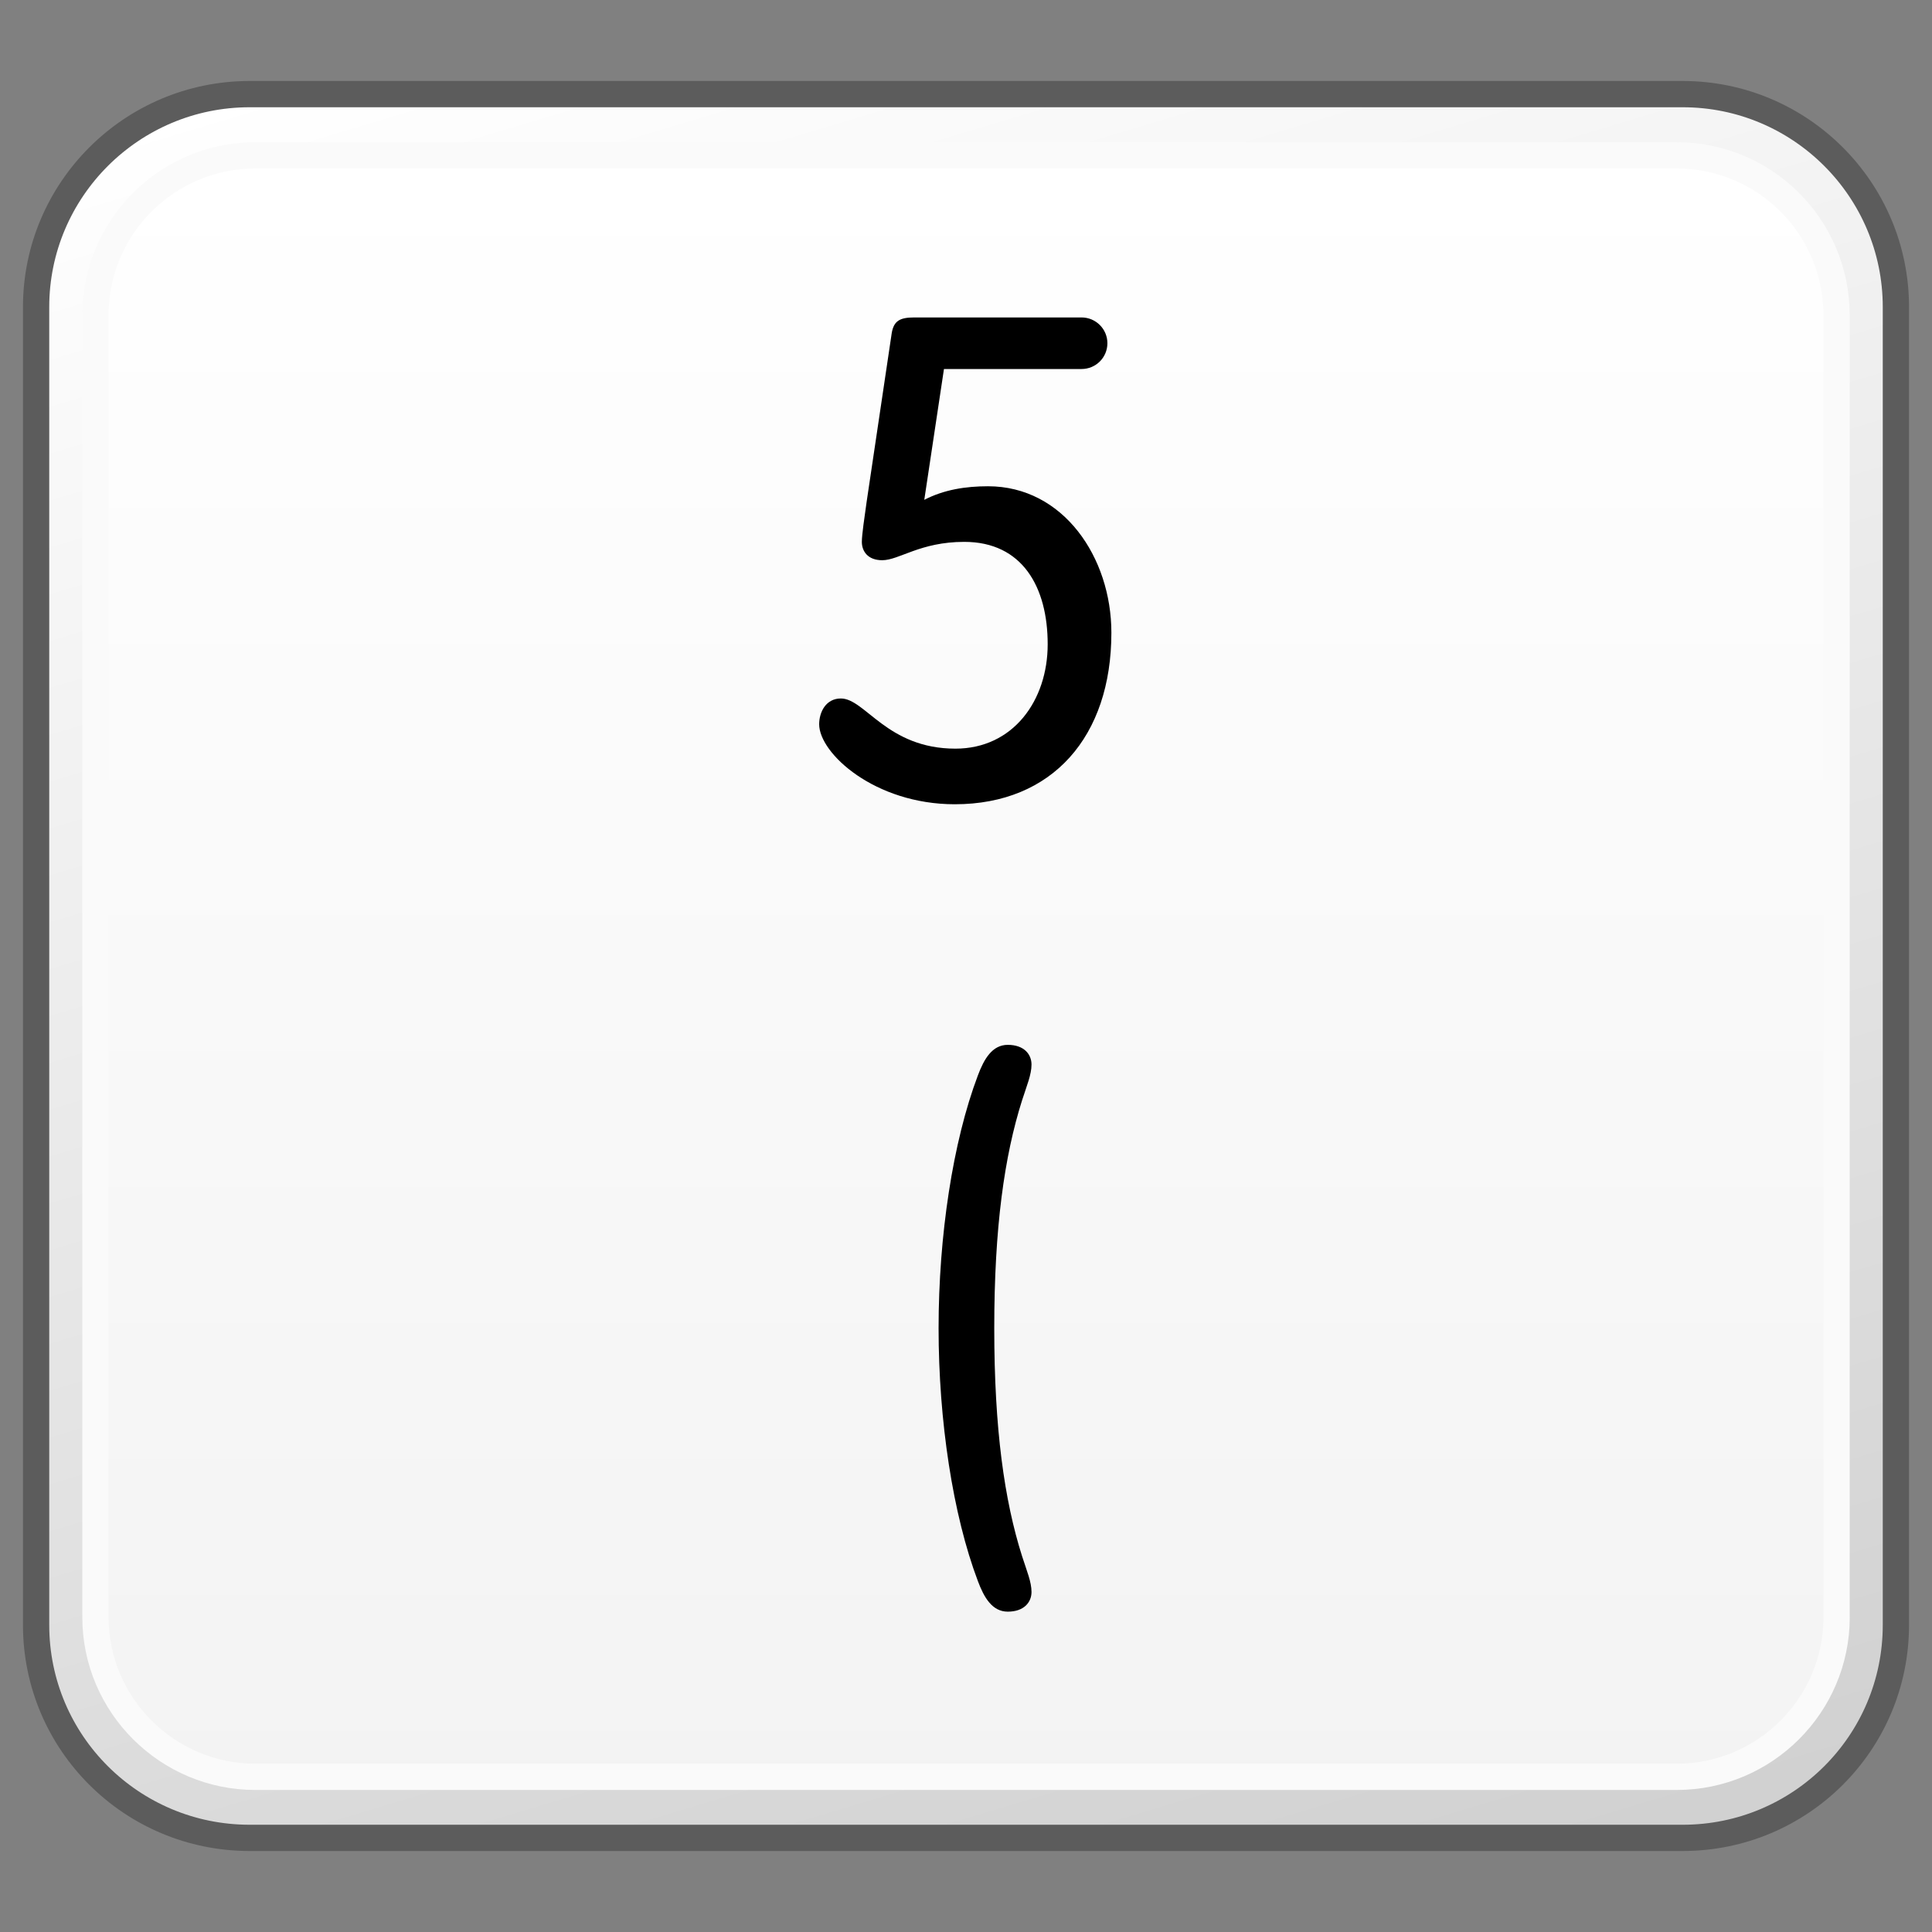 <?xml version="1.0" encoding="utf-8"?>
<!-- Generator: Adobe Illustrator 16.0.0, SVG Export Plug-In . SVG Version: 6.00 Build 0)  -->
<!DOCTYPE svg PUBLIC "-//W3C//DTD SVG 1.1//EN" "http://www.w3.org/Graphics/SVG/1.1/DTD/svg11.dtd">
<svg version="1.1" id="Layer_1" xmlns="http://www.w3.org/2000/svg" xmlns:xlink="http://www.w3.org/1999/xlink" x="0px" y="0px"
	 width="32px" height="32px" viewBox="0 0 32 32" enable-background="new 0 0 32 32" xml:space="preserve">
<rect x="0" y="0" width="32" height="32" fill="#808080" stroke="none"/>
<g id="Layer_3" display="none">
</g>
<g id="Layer_2">
</g>
<g id="Layer_1_1_">
</g>
<g id="Language_specific">
	<g>
		<g>
			<g>
				<g>
					<defs>
						<path id="SVGID_1_" d="M4.135,1.559c-1.953,0-3.533,1.582-3.533,3.527v21.828c0,1.951,1.58,3.527,3.533,3.527h23.734
							c1.951,0,3.531-1.576,3.531-3.527V5.086c0-1.945-1.58-3.527-3.531-3.527H4.135z"/>
					</defs>
					<clipPath id="SVGID_2_">
						<use xlink:href="#SVGID_1_"  overflow="visible"/>
					</clipPath>
					
						<linearGradient id="SVGID_3_" gradientUnits="userSpaceOnUse" x1="-1119.347" y1="723.062" x2="-1117.608" y2="723.062" gradientTransform="matrix(5.861 19.169 -19.169 5.861 20431.389 17218.588)">
						<stop  offset="0" style="stop-color:#FFFFFF"/>
						<stop  offset="1" style="stop-color:#D0D0D0"/>
					</linearGradient>
					<polygon clip-path="url(#SVGID_2_)" fill="url(#SVGID_3_)" points="28.771,-7.037 39.494,27.973 3.232,39.039 -7.488,4.027 
											"/>
				</g>
			</g>
			<path fill="none" stroke="#5C5C5C" stroke-width="0.435" stroke-linejoin="round" d="M31.402,26.914
				c0,1.953-1.582,3.527-3.531,3.527H4.135c-1.951,0-3.537-1.574-3.537-3.527V5.086c0-1.945,1.586-3.527,3.537-3.527h23.736
				c1.949,0,3.531,1.582,3.531,3.527V26.914z"/>
			<g>
				<g>
					<defs>
						<path id="SVGID_4_" d="M4.23,2.57c-1.459,0-2.646,1.188-2.646,2.648v21.568c0,1.455,1.188,2.641,2.646,2.641h23.542
							c1.463,0,2.647-1.186,2.647-2.641V5.219c0-1.461-1.187-2.648-2.647-2.648L4.23,2.57L4.23,2.57z"/>
					</defs>
					<clipPath id="SVGID_5_">
						<use xlink:href="#SVGID_4_"  overflow="visible"/>
					</clipPath>
					
						<linearGradient id="SVGID_6_" gradientUnits="userSpaceOnUse" x1="-1117.488" y1="682.863" x2="-1115.749" y2="682.863" gradientTransform="matrix(0 15.444 -15.444 0 10562.35 17261.391)">
						<stop  offset="0" style="stop-color:#FFFFFF"/>
						<stop  offset="1" style="stop-color:#F3F3F3"/>
					</linearGradient>
					<rect x="1.584" y="2.57" clip-path="url(#SVGID_5_)" fill="url(#SVGID_6_)" width="28.836" height="26.857"/>
				</g>
			</g>
			<path fill="none" stroke="#FAFAFA" stroke-width="0.435" stroke-linejoin="round" d="M30.42,26.787
				c0,1.455-1.189,2.643-2.648,2.643H4.229c-1.457,0-2.648-1.188-2.648-2.643V5.219c0-1.463,1.191-2.646,2.648-2.646h23.542
				c1.459,0,2.648,1.184,2.648,2.646V26.787z"/>
		</g>
		<g enable-background="new    ">
			<path d="M16.197,17.812c0.101-0.27,0.236-0.506,0.495-0.506c0.27,0,0.393,0.157,0.393,0.326c0,0.168-0.078,0.348-0.157,0.595
				c-0.292,0.921-0.46,2.101-0.46,3.773s0.168,2.853,0.46,3.773c0.079,0.247,0.157,0.427,0.157,0.595
				c0,0.169-0.123,0.326-0.393,0.326c-0.259,0-0.394-0.236-0.495-0.506c-0.416-1.1-0.651-2.661-0.651-4.188
				S15.781,18.911,16.197,17.812z"/>
		</g>
		<g enable-background="new    ">
			<path d="M15.309,8.279c0.326-0.169,0.685-0.225,1.056-0.225c1.247,0,2.043,1.179,2.043,2.426c0,1.718-0.977,2.841-2.594,2.841
				c-1.325,0-2.246-0.843-2.246-1.325c0-0.202,0.112-0.427,0.359-0.427c0.404,0,0.764,0.831,1.898,0.831
				c0.955,0,1.528-0.797,1.528-1.729c0-0.943-0.416-1.696-1.382-1.696c-0.73,0-1.078,0.304-1.359,0.304
				c-0.236,0-0.337-0.146-0.337-0.304c0-0.123,0.045-0.415,0.079-0.662l0.416-2.797c0.034-0.201,0.135-0.258,0.371-0.258h2.773
				c0.236,0,0.428,0.191,0.428,0.427s-0.191,0.427-0.428,0.427h-2.279L15.309,8.279z"/>
		</g>
	</g>
</g>
<g id="Layer_5">
</g>
</svg>
